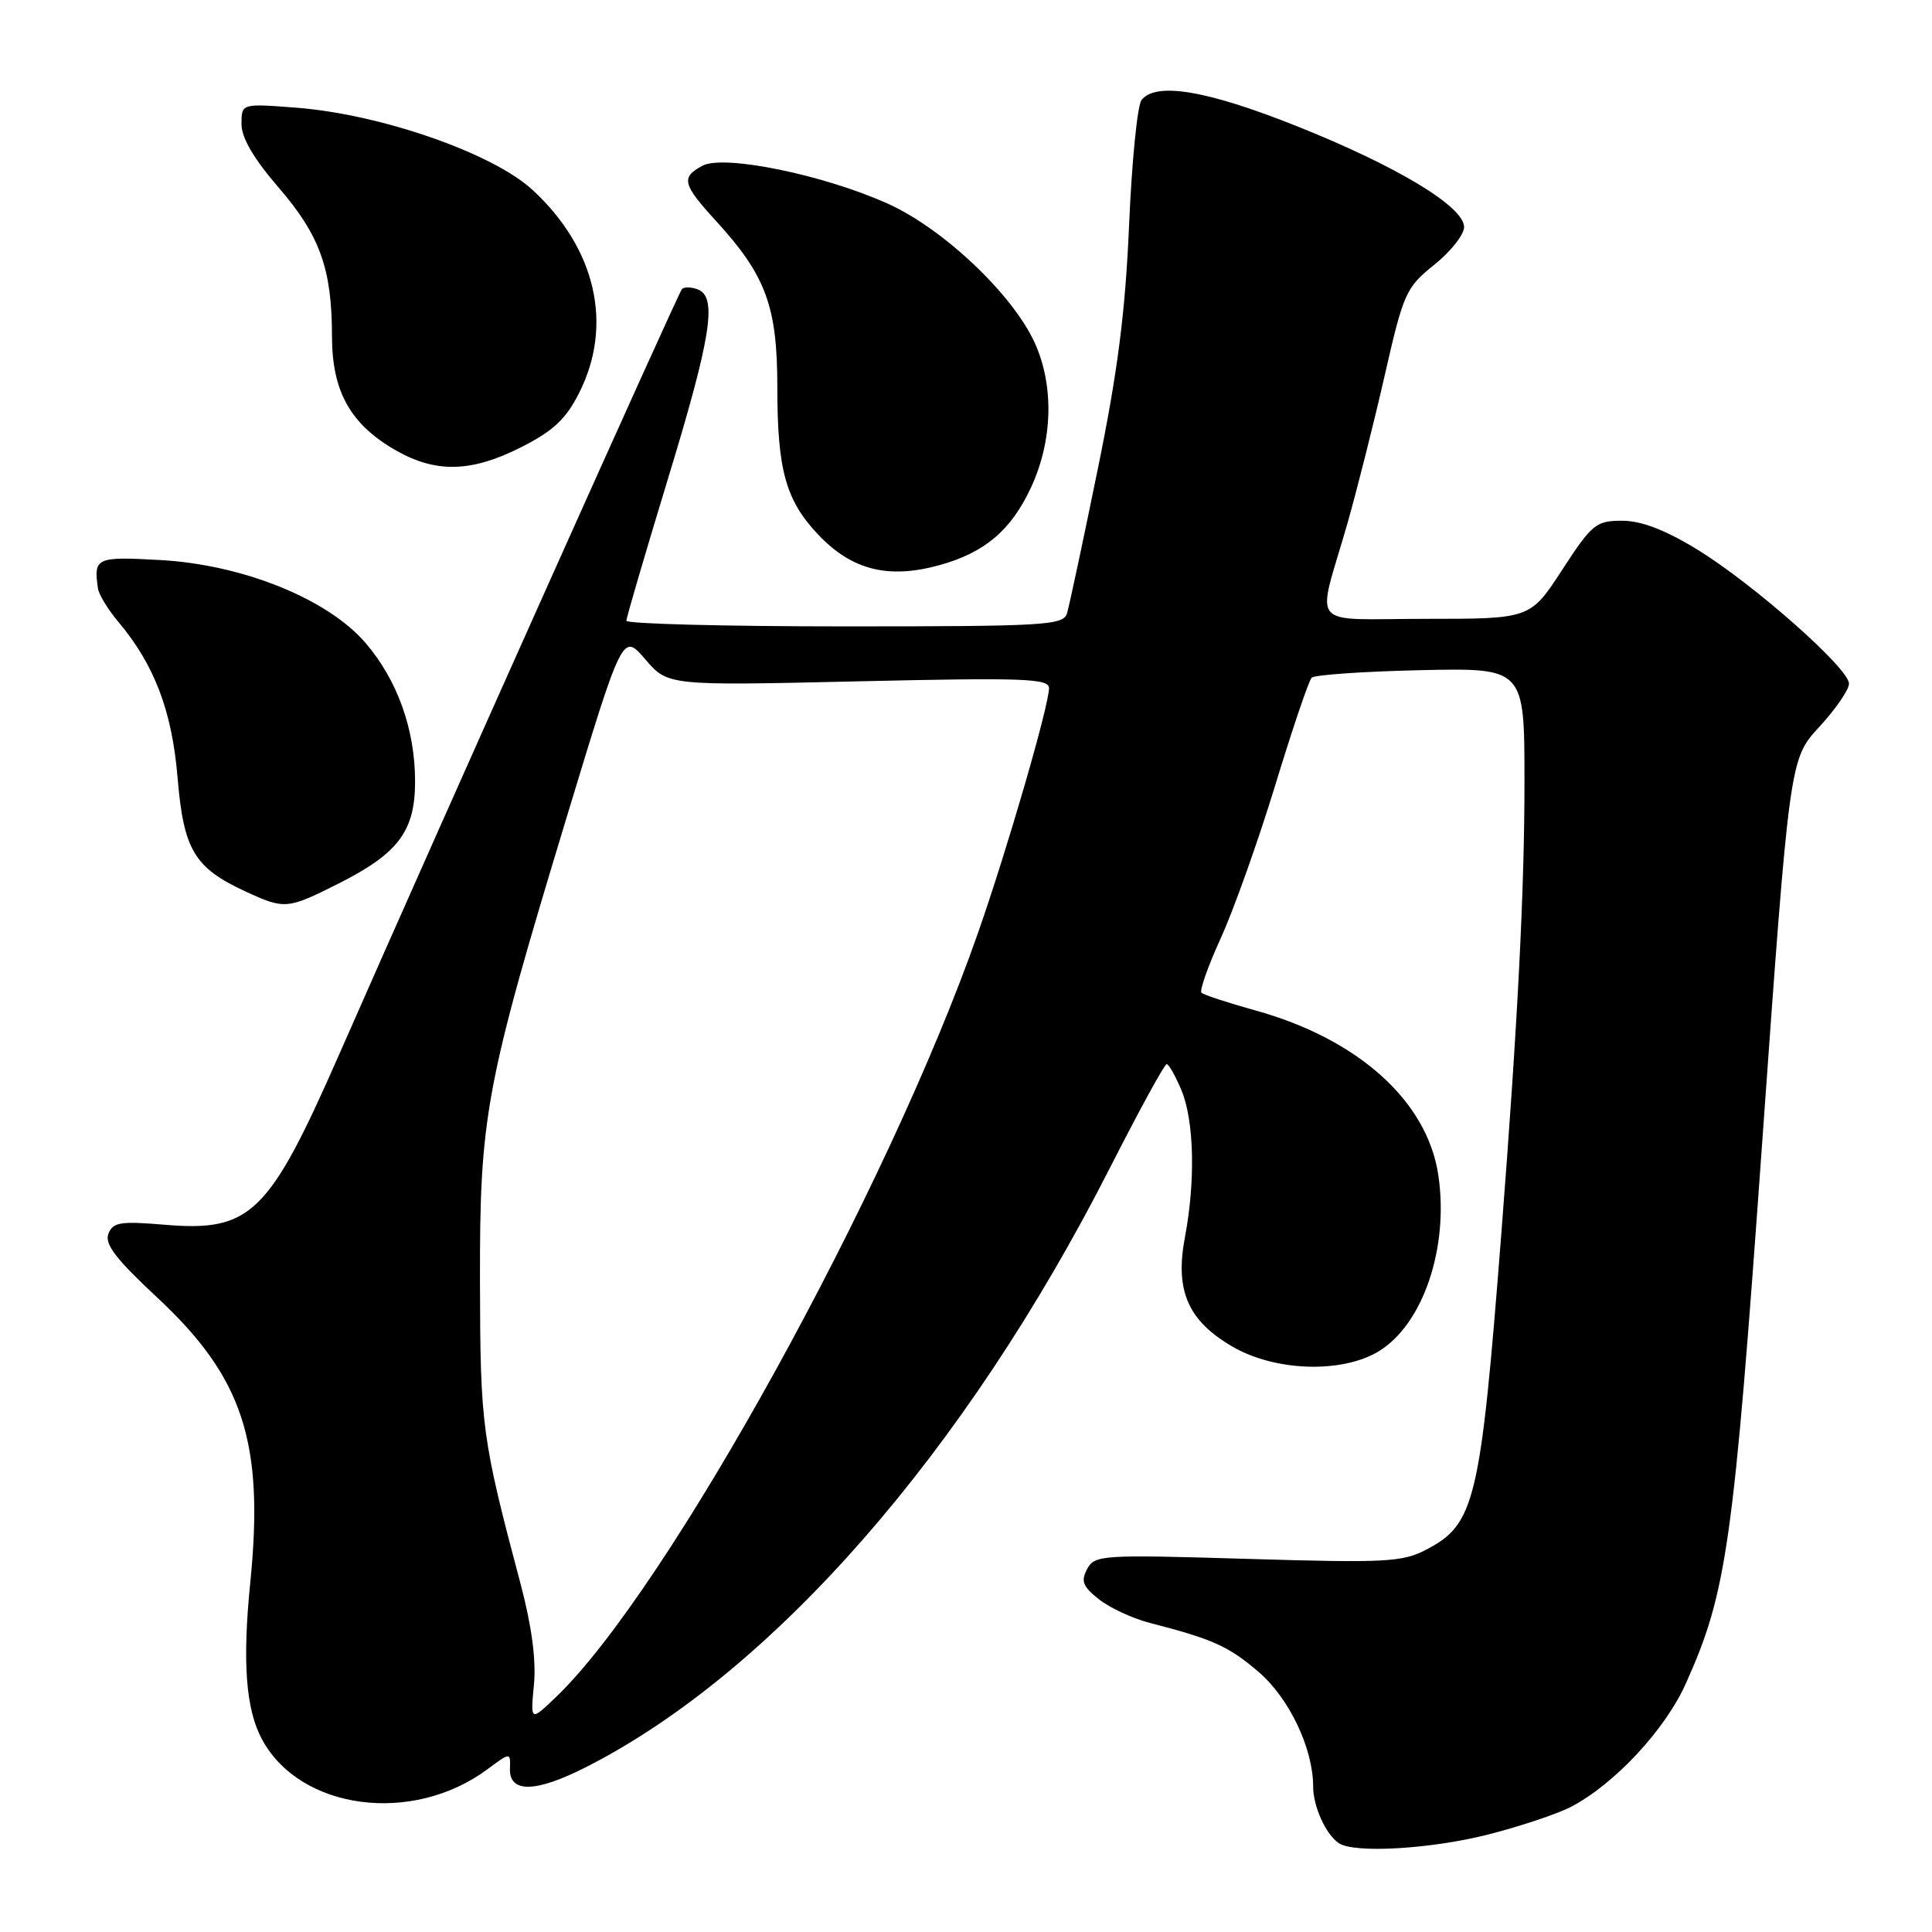 <?xml version="1.0" encoding="UTF-8" standalone="no"?>
<!DOCTYPE svg PUBLIC "-//W3C//DTD SVG 1.1//EN" "http://www.w3.org/Graphics/SVG/1.1/DTD/svg11.dtd" >
<svg xmlns="http://www.w3.org/2000/svg" xmlns:xlink="http://www.w3.org/1999/xlink" version="1.1" viewBox="0 0 256 256">
 <g >
 <path fill="currentColor"
d=" M 197.28 243.06 C 201.46 241.99 206.33 240.36 208.10 239.45 C 213.88 236.46 220.62 229.24 223.39 223.06 C 228.82 210.97 229.69 204.78 233.50 151.37 C 237.13 100.58 237.13 100.58 241.07 96.31 C 243.23 93.97 245.00 91.39 245.00 90.59 C 245.00 88.55 232.22 77.27 224.79 72.75 C 220.61 70.20 217.45 69.00 214.94 69.00 C 211.48 69.00 210.95 69.43 207.00 75.50 C 202.77 82.00 202.77 82.00 188.98 82.00 C 173.09 82.00 174.44 83.61 178.50 69.50 C 179.76 65.10 181.99 56.27 183.45 49.88 C 185.97 38.80 186.28 38.11 190.05 35.08 C 192.22 33.34 194.00 31.09 194.00 30.09 C 194.00 27.37 185.07 21.99 171.74 16.68 C 159.90 11.96 153.16 10.84 151.26 13.25 C 150.71 13.94 149.97 21.39 149.61 29.81 C 149.11 41.40 148.10 49.29 145.43 62.31 C 143.50 71.76 141.68 80.29 141.39 81.25 C 140.91 82.86 138.62 83.00 111.93 83.00 C 96.02 83.00 83.00 82.66 83.00 82.25 C 83.00 81.84 85.48 73.40 88.49 63.50 C 94.24 44.65 95.08 39.35 92.46 38.35 C 91.61 38.02 90.67 38.00 90.37 38.29 C 89.88 38.79 58.93 107.89 44.90 139.81 C 35.65 160.87 33.22 163.24 21.88 162.29 C 15.93 161.79 14.96 161.94 14.36 163.50 C 13.84 164.85 15.40 166.87 20.79 171.89 C 32.23 182.54 35.03 191.10 33.16 209.72 C 32.10 220.29 32.57 226.51 34.73 230.50 C 39.80 239.85 54.63 241.81 64.57 234.45 C 67.64 232.17 67.64 232.17 67.57 234.34 C 67.46 237.62 70.97 237.55 77.66 234.15 C 102.41 221.57 127.94 192.36 147.07 154.75 C 150.92 147.19 154.30 141.00 154.59 141.00 C 154.87 141.00 155.75 142.56 156.55 144.47 C 158.23 148.49 158.42 156.50 157.01 163.93 C 155.67 170.99 157.39 174.97 163.25 178.40 C 168.92 181.73 177.82 182.02 182.71 179.04 C 188.58 175.46 192.02 165.26 190.58 155.68 C 189.11 145.88 179.96 137.66 166.32 133.88 C 162.69 132.87 159.48 131.82 159.20 131.54 C 158.92 131.26 160.08 127.98 161.78 124.26 C 163.48 120.54 166.72 111.42 168.99 104.00 C 171.25 96.58 173.42 90.19 173.80 89.80 C 174.19 89.42 180.69 88.97 188.25 88.80 C 202.00 88.50 202.00 88.50 202.00 103.50 C 202.01 117.89 201.10 135.62 198.93 163.50 C 196.17 198.95 195.45 201.96 189.00 205.33 C 185.82 206.99 183.65 207.11 165.30 206.56 C 145.95 205.98 145.05 206.04 144.05 207.91 C 143.19 209.51 143.48 210.23 145.63 211.93 C 147.08 213.06 150.11 214.47 152.38 215.05 C 160.72 217.20 162.79 218.13 166.76 221.53 C 170.83 225.01 174.00 231.68 174.00 236.74 C 174.00 239.37 175.69 243.09 177.40 244.23 C 179.46 245.61 189.66 245.01 197.28 243.06 Z  M 44.93 117.04 C 52.80 113.06 55.00 110.12 55.00 103.54 C 55.00 96.67 52.67 90.14 48.45 85.21 C 43.45 79.37 32.20 74.82 21.25 74.21 C 12.72 73.73 12.39 73.89 12.98 77.97 C 13.09 78.77 14.30 80.75 15.65 82.36 C 20.47 88.09 22.79 94.19 23.53 103.05 C 24.33 112.61 25.75 114.99 32.50 118.11 C 37.74 120.53 38.06 120.50 44.93 117.04 Z  M 124.50 74.88 C 130.49 73.22 133.97 70.27 136.61 64.60 C 139.50 58.38 139.69 51.12 137.11 45.43 C 134.20 39.03 125.05 30.35 117.71 27.02 C 109.24 23.18 95.91 20.44 93.08 21.96 C 90.20 23.50 90.43 24.42 94.87 29.27 C 101.49 36.51 103.00 40.59 103.00 51.31 C 103.00 62.25 104.11 66.27 108.36 70.78 C 112.84 75.54 117.68 76.77 124.50 74.88 Z  M 69.07 59.25 C 73.32 57.10 74.99 55.53 76.75 52.04 C 81.29 43.04 78.95 32.90 70.56 25.16 C 65.27 20.29 50.45 15.13 39.25 14.27 C 32.00 13.71 32.00 13.71 32.00 16.43 C 32.00 18.26 33.62 21.03 36.90 24.83 C 42.39 31.18 43.99 35.63 43.99 44.60 C 44.00 51.91 46.47 56.29 52.53 59.72 C 57.81 62.71 62.50 62.58 69.07 59.25 Z  M 70.75 223.23 C 71.06 220.01 70.46 215.46 68.99 209.92 C 63.85 190.58 63.64 188.99 63.60 170.00 C 63.55 147.86 64.29 143.90 75.12 108.18 C 82.50 83.86 82.50 83.86 85.50 87.36 C 88.50 90.86 88.50 90.86 113.75 90.28 C 135.61 89.78 139.00 89.90 139.00 91.18 C 139.00 93.46 133.52 112.38 129.63 123.50 C 117.71 157.64 88.44 210.69 73.73 224.81 C 70.28 228.12 70.28 228.12 70.75 223.23 Z "/>
</g>
</svg>